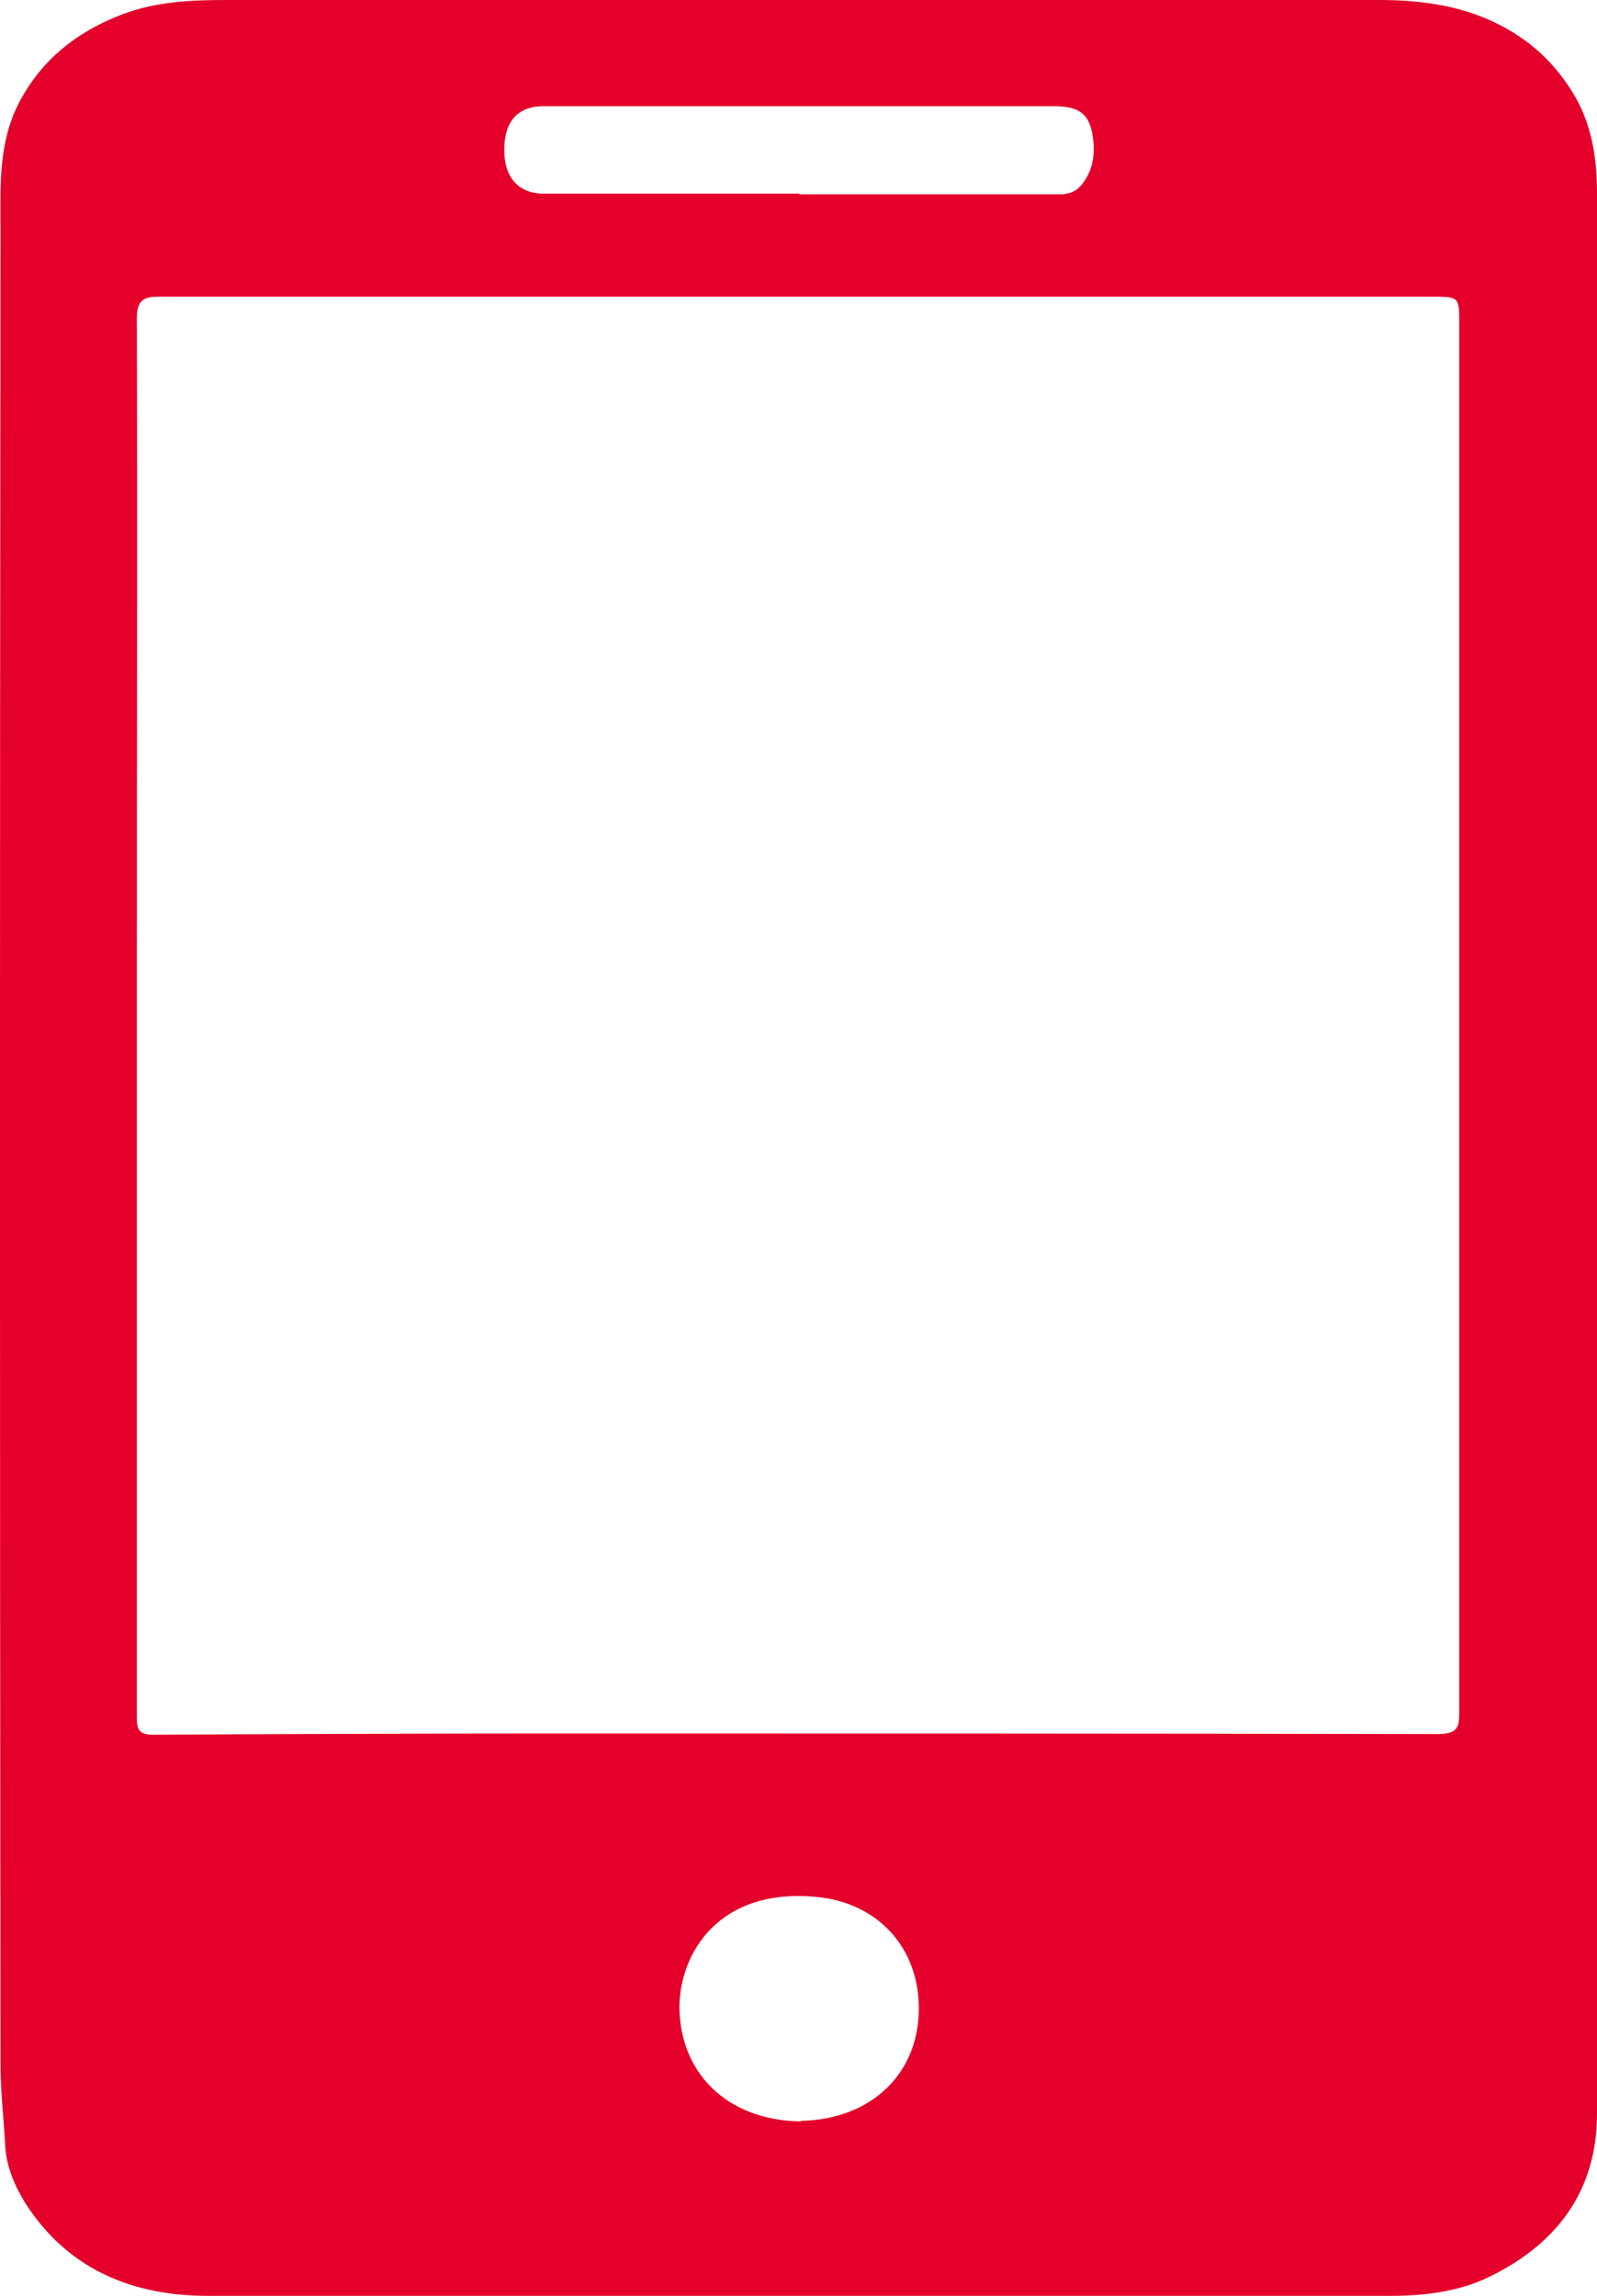 <svg width="16" height="23" viewBox="0 0 16 23" fill="none" xmlns="http://www.w3.org/2000/svg">
<path d="M16 10.881C16 14.31 16 17.746 16 21.176C16 21.949 15.597 22.497 14.873 22.832C14.586 22.961 14.258 23 13.938 23C10.441 23 5.578 23 2.081 23C1.31 23 0.674 22.723 0.258 22.078C0.149 21.904 0.067 21.711 0.053 21.511C0.039 21.234 0.005 20.957 0.005 20.673C-0.002 14.124 -0.002 8.857 0.005 2.308C0.005 1.876 -0.022 1.418 0.203 1.006C0.422 0.599 0.763 0.322 1.214 0.148C1.562 0.013 1.924 0 2.279 0C5.667 0 10.427 0 13.815 0C14.272 0 14.709 0.064 15.112 0.297C15.413 0.471 15.631 0.703 15.795 0.993C15.959 1.296 16 1.612 16 1.947C16 5.35 16 7.471 16 10.875V10.881ZM1.371 9.534C1.371 12.093 1.371 14.652 1.371 17.218C1.371 17.34 1.405 17.379 1.542 17.379C2.628 17.372 4.397 17.366 5.476 17.366C8.221 17.366 11.656 17.366 14.402 17.372C14.614 17.372 14.62 17.295 14.62 17.147C14.62 15.039 14.62 12.931 14.62 10.817C14.62 7.864 14.62 6.195 14.62 3.242C14.62 2.972 14.62 2.972 14.334 2.972C13.924 2.972 12.831 2.972 12.415 2.972C9.054 2.972 5.011 2.972 1.651 2.972C1.494 2.972 1.371 2.959 1.371 3.184C1.378 5.731 1.371 6.988 1.371 9.54V9.534ZM8.009 1.947C8.877 1.947 9.744 1.947 10.611 1.947C10.748 1.947 10.816 1.895 10.878 1.792C10.953 1.67 10.967 1.541 10.953 1.405C10.926 1.147 10.823 1.064 10.557 1.064C8.856 1.064 7.149 1.064 5.448 1.064C5.189 1.064 5.052 1.212 5.052 1.502C5.052 1.779 5.196 1.94 5.448 1.94C6.302 1.94 7.156 1.94 8.009 1.94V1.947ZM8.023 21.247C8.713 21.234 9.184 20.795 9.205 20.164C9.225 19.506 8.781 19.055 8.173 19.003C7.21 18.913 6.814 19.558 6.807 20.099C6.807 20.75 7.265 21.24 8.023 21.253V21.247Z" fill="#E4002B"/>
</svg>
